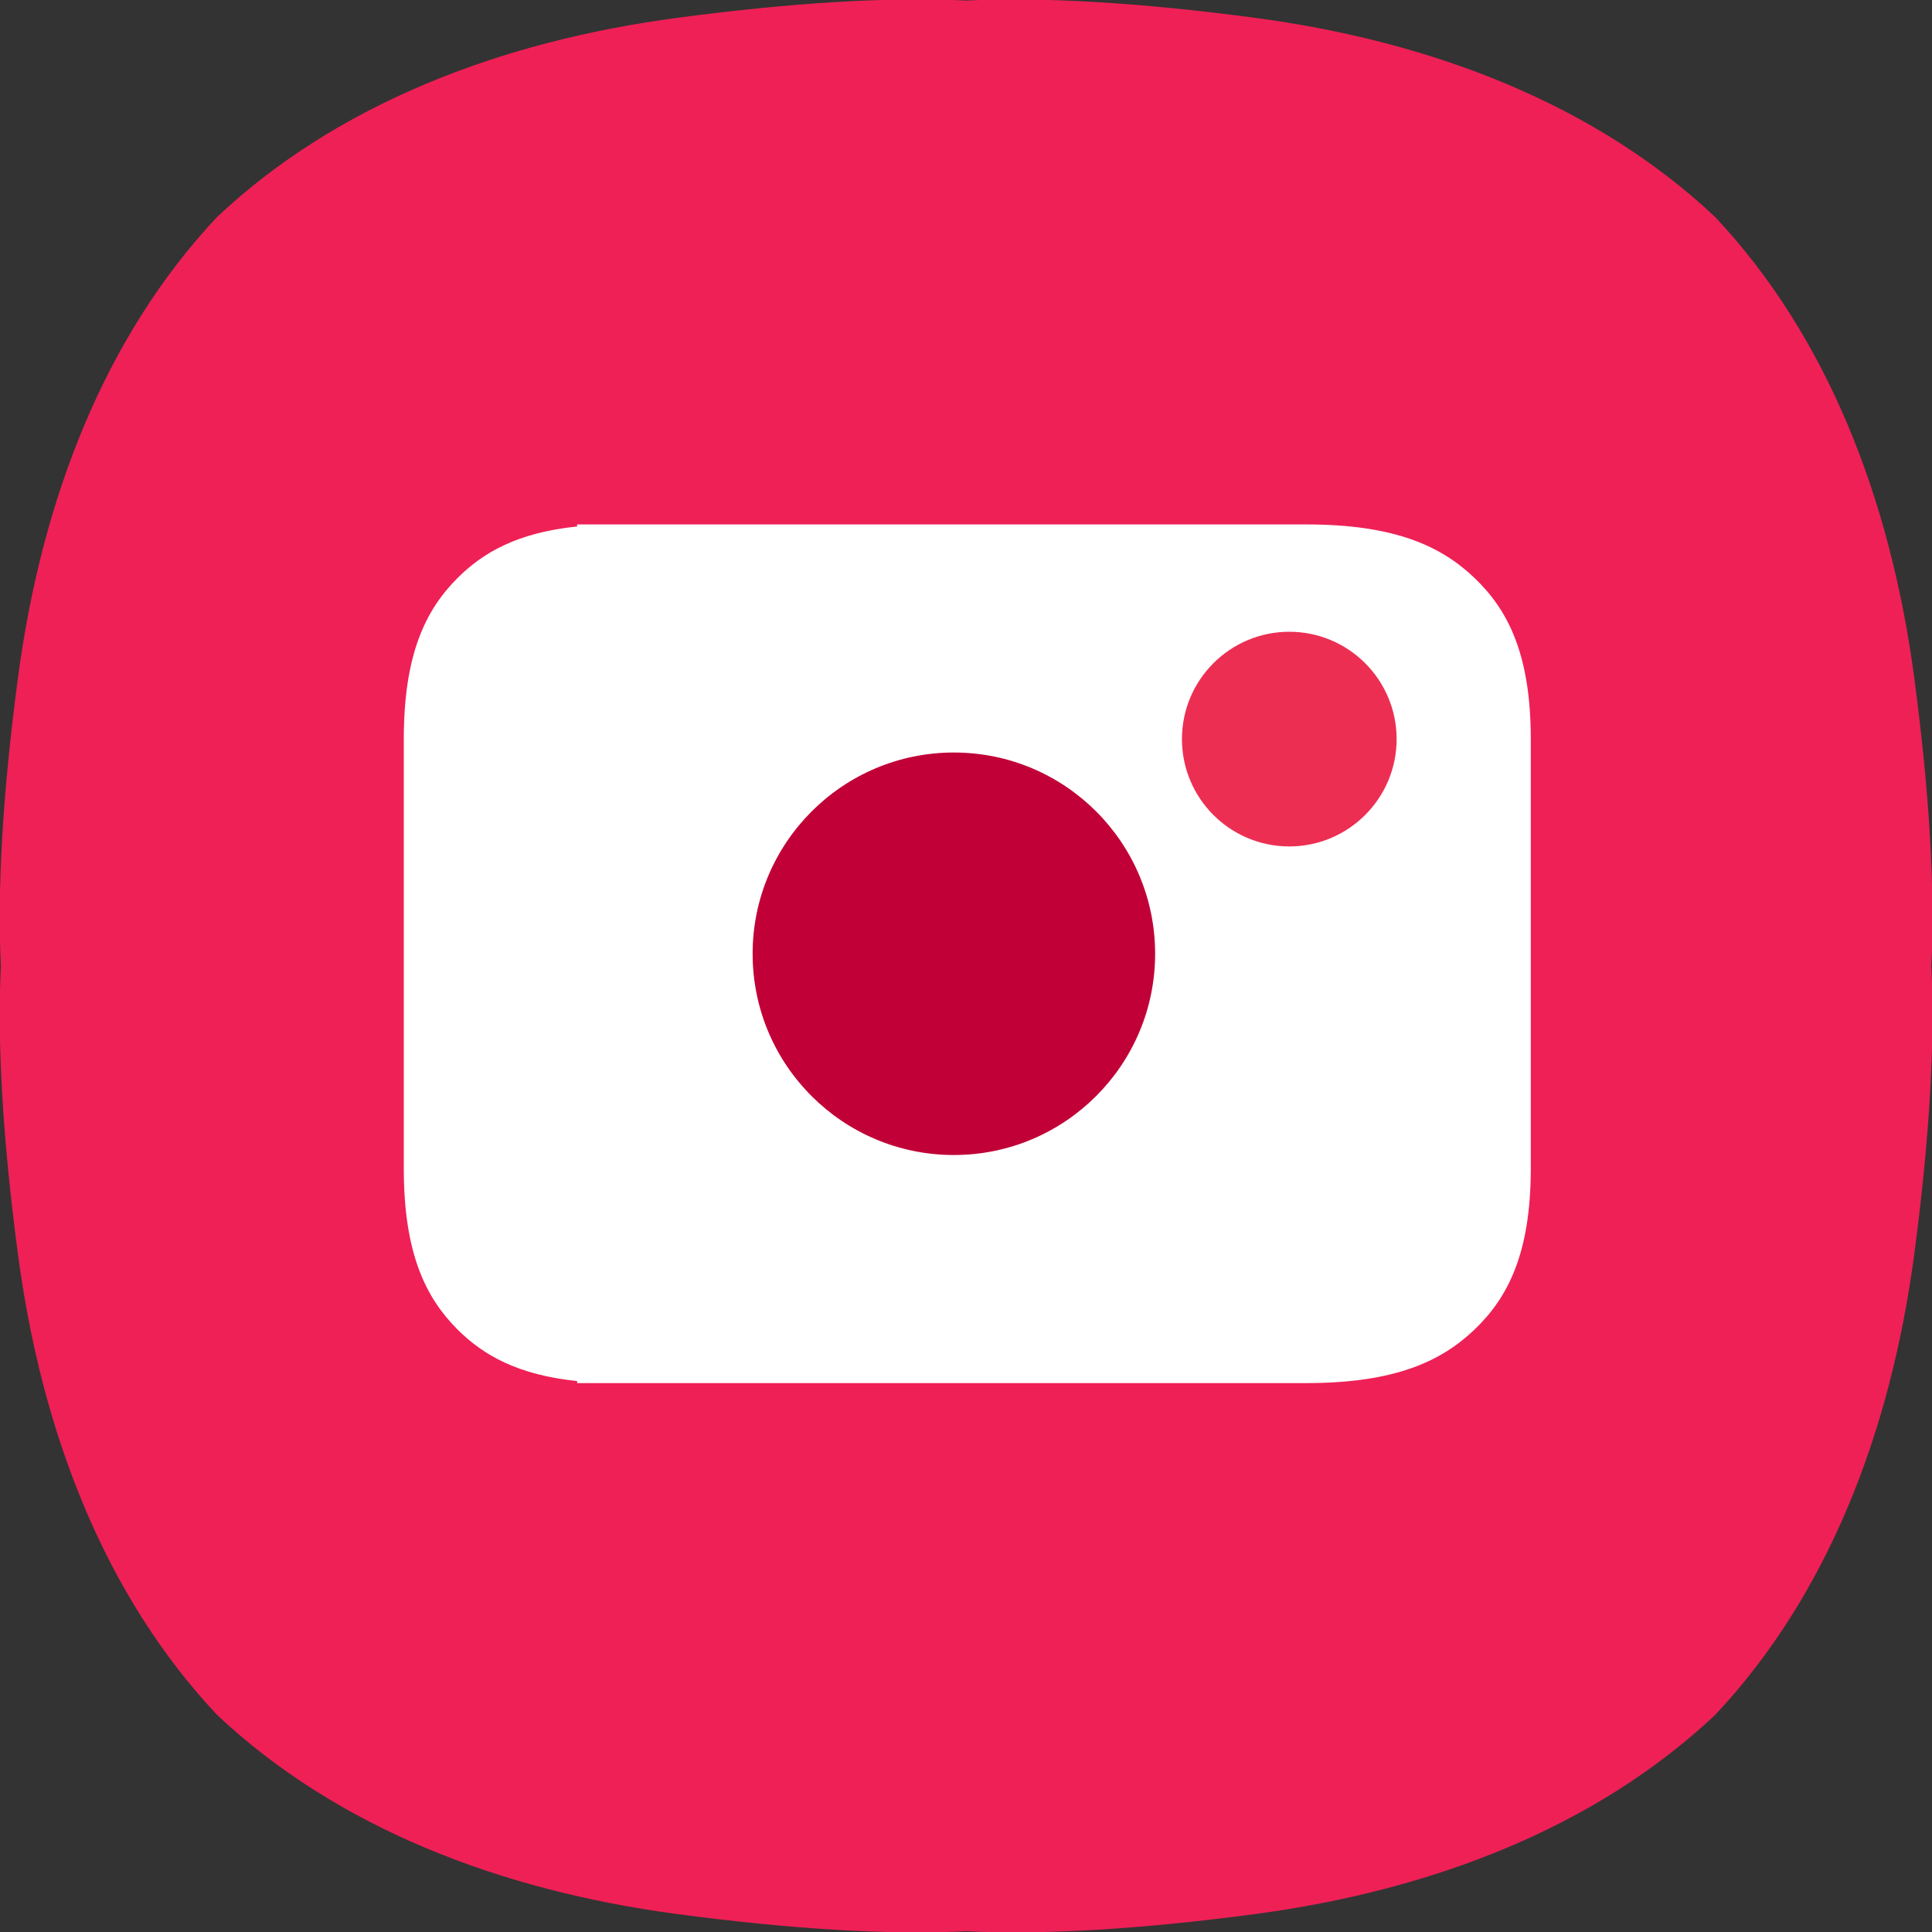 <svg viewBox="0 0 18 18" xmlns="http://www.w3.org/2000/svg"><rect x="0" y="0" width="18" height="18" fill="#333333" stroke="none"/><path d="m15.979 2.021h-0c-1.109-1.043-2.624-1.635-4.295-1.856-1.064-.141-1.959-.194-2.683-.16-.725-.035-1.619.019-2.683.16-1.672.221-3.186.813-4.295 1.856h-0c-1.043 1.11-1.635 2.624-1.856 4.296-.141 1.064-.194 1.959-.159 2.683-.035.725.018 1.619.159 2.683.221 1.671.813 3.186 1.856 4.295l0.0 0c1.109 1.043 2.624 1.635 4.295 1.856 1.064.141 1.959.194 2.683.159.725.035 1.619-.018 2.683-.159 1.672-.222 3.186-.813 4.295-1.856l0-0c1.043-1.109 1.635-2.624 1.856-4.295.141-1.064.194-1.959.159-2.683.035-.725-.018-1.619-.159-2.683-.222-1.672-.813-3.186-1.856-4.296z" fill="#ef2056"/><path d="m13.739 5.386c-.307-.294-.737-.5-1.568-.5h-6.794v.019c-.551.057-.873.239-1.115.481-.294.294-.5.705-.5 1.5v4c0 .795.206 1.206.5 1.5.242.242.565.424 1.115.481v.019h6.794c.831 0 1.261-.206 1.568-.5.307-.294.523-.705.523-1.5v-4c0-.795-.216-1.206-.523-1.5z" fill="#fff"/><path d="m7.012 8.886c0 1.036.84 1.875 1.875 1.875s1.875-.84 1.875-1.875c0-1.036-.84-1.875-1.875-1.875s-1.875.84-1.875 1.875z" fill="#c10037"/><path d="m11.012 6.886c0 .552.448 1 1 1 .552 0 1-.448 1-1 0-.552-.448-1-1-1-.552 0-1 .448-1 1z" fill="#ed2e53"/></svg>